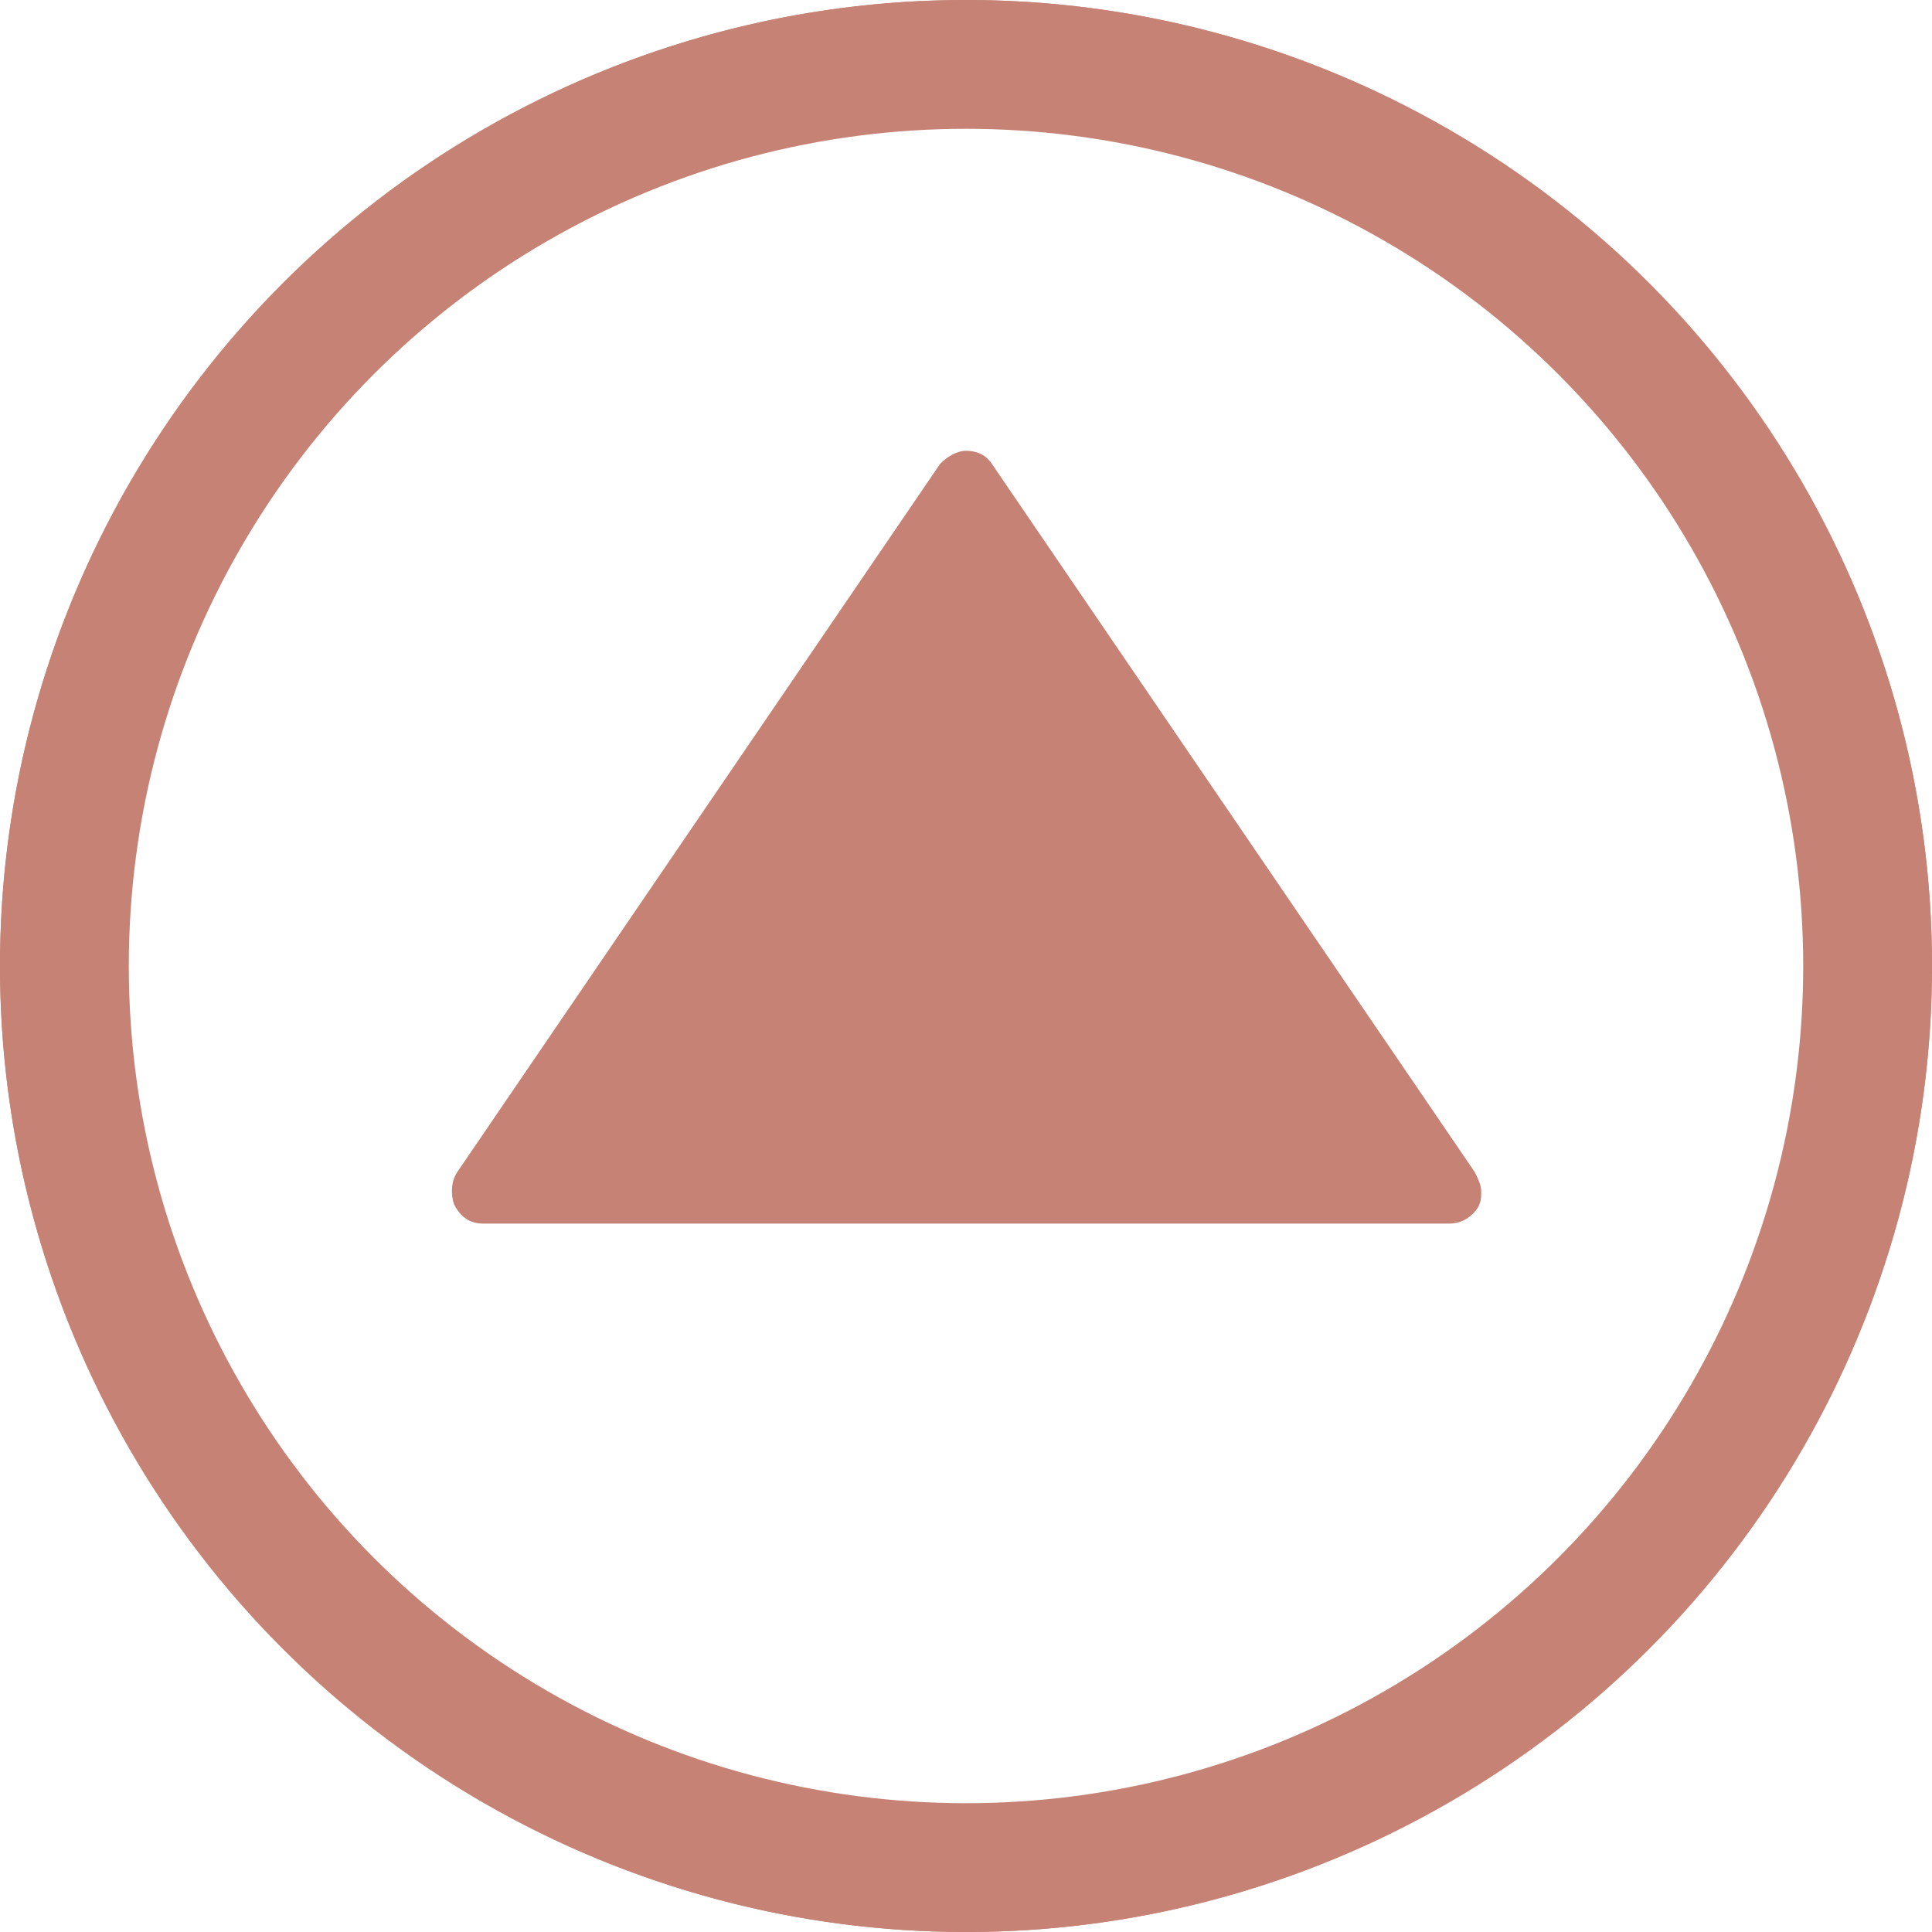 <?xml version="1.0" encoding="utf-8"?>
<!-- Generator: Adobe Illustrator 22.1.0, SVG Export Plug-In . SVG Version: 6.00 Build 0)  -->
<svg version="1.1" id="Layer_1" xmlns="http://www.w3.org/2000/svg" xmlns:xlink="http://www.w3.org/1999/xlink" x="0px" y="0px"
	 viewBox="0 0 60 60" style="enable-background:new 0 0 60 60;" xml:space="preserve">
<style type="text/css">
	.st0{display:none;fill:#343641;}
	.st1{fill:#C68375;}
	.st2{fill:none;stroke:#C68375;stroke-width:4;stroke-miterlimit:10;}
</style>
<g id="Layer_3">
	<g>
		<circle class="st0" cx="30" cy="30" r="29.3"/>
		<g>
			<path class="st1" d="M29.2,14.4l-15,22c-0.2,0.3-0.2,0.7-0.1,1c0.2,0.4,0.5,0.6,0.9,0.6h30c0.4,0,0.7-0.2,0.9-0.5
				C46,37.3,46,37.2,46,37s-0.1-0.4-0.2-0.6l-15-22C30.6,14.1,30.3,14,30,14S29.4,14.2,29.2,14.4z M43.1,36H16.9L30,16.8L43.1,36z"
				/>
			<path class="st1" d="M0,30c0,16.5,13.5,30,30,30s30-13.5,30-30S46.5,0,30,0C13.5,0,0,13.5,0,30z M58,30c0,15.4-12.6,28-28,28
				S2,45.4,2,30S14.6,2,30,2S58,14.6,58,30z"/>
		</g>
		<polygon class="st1" points="15.7,36 30,15.2 45,37 		"/>
	</g>
</g>
<circle class="st2" cx="30" cy="30" r="28"/>
</svg>
